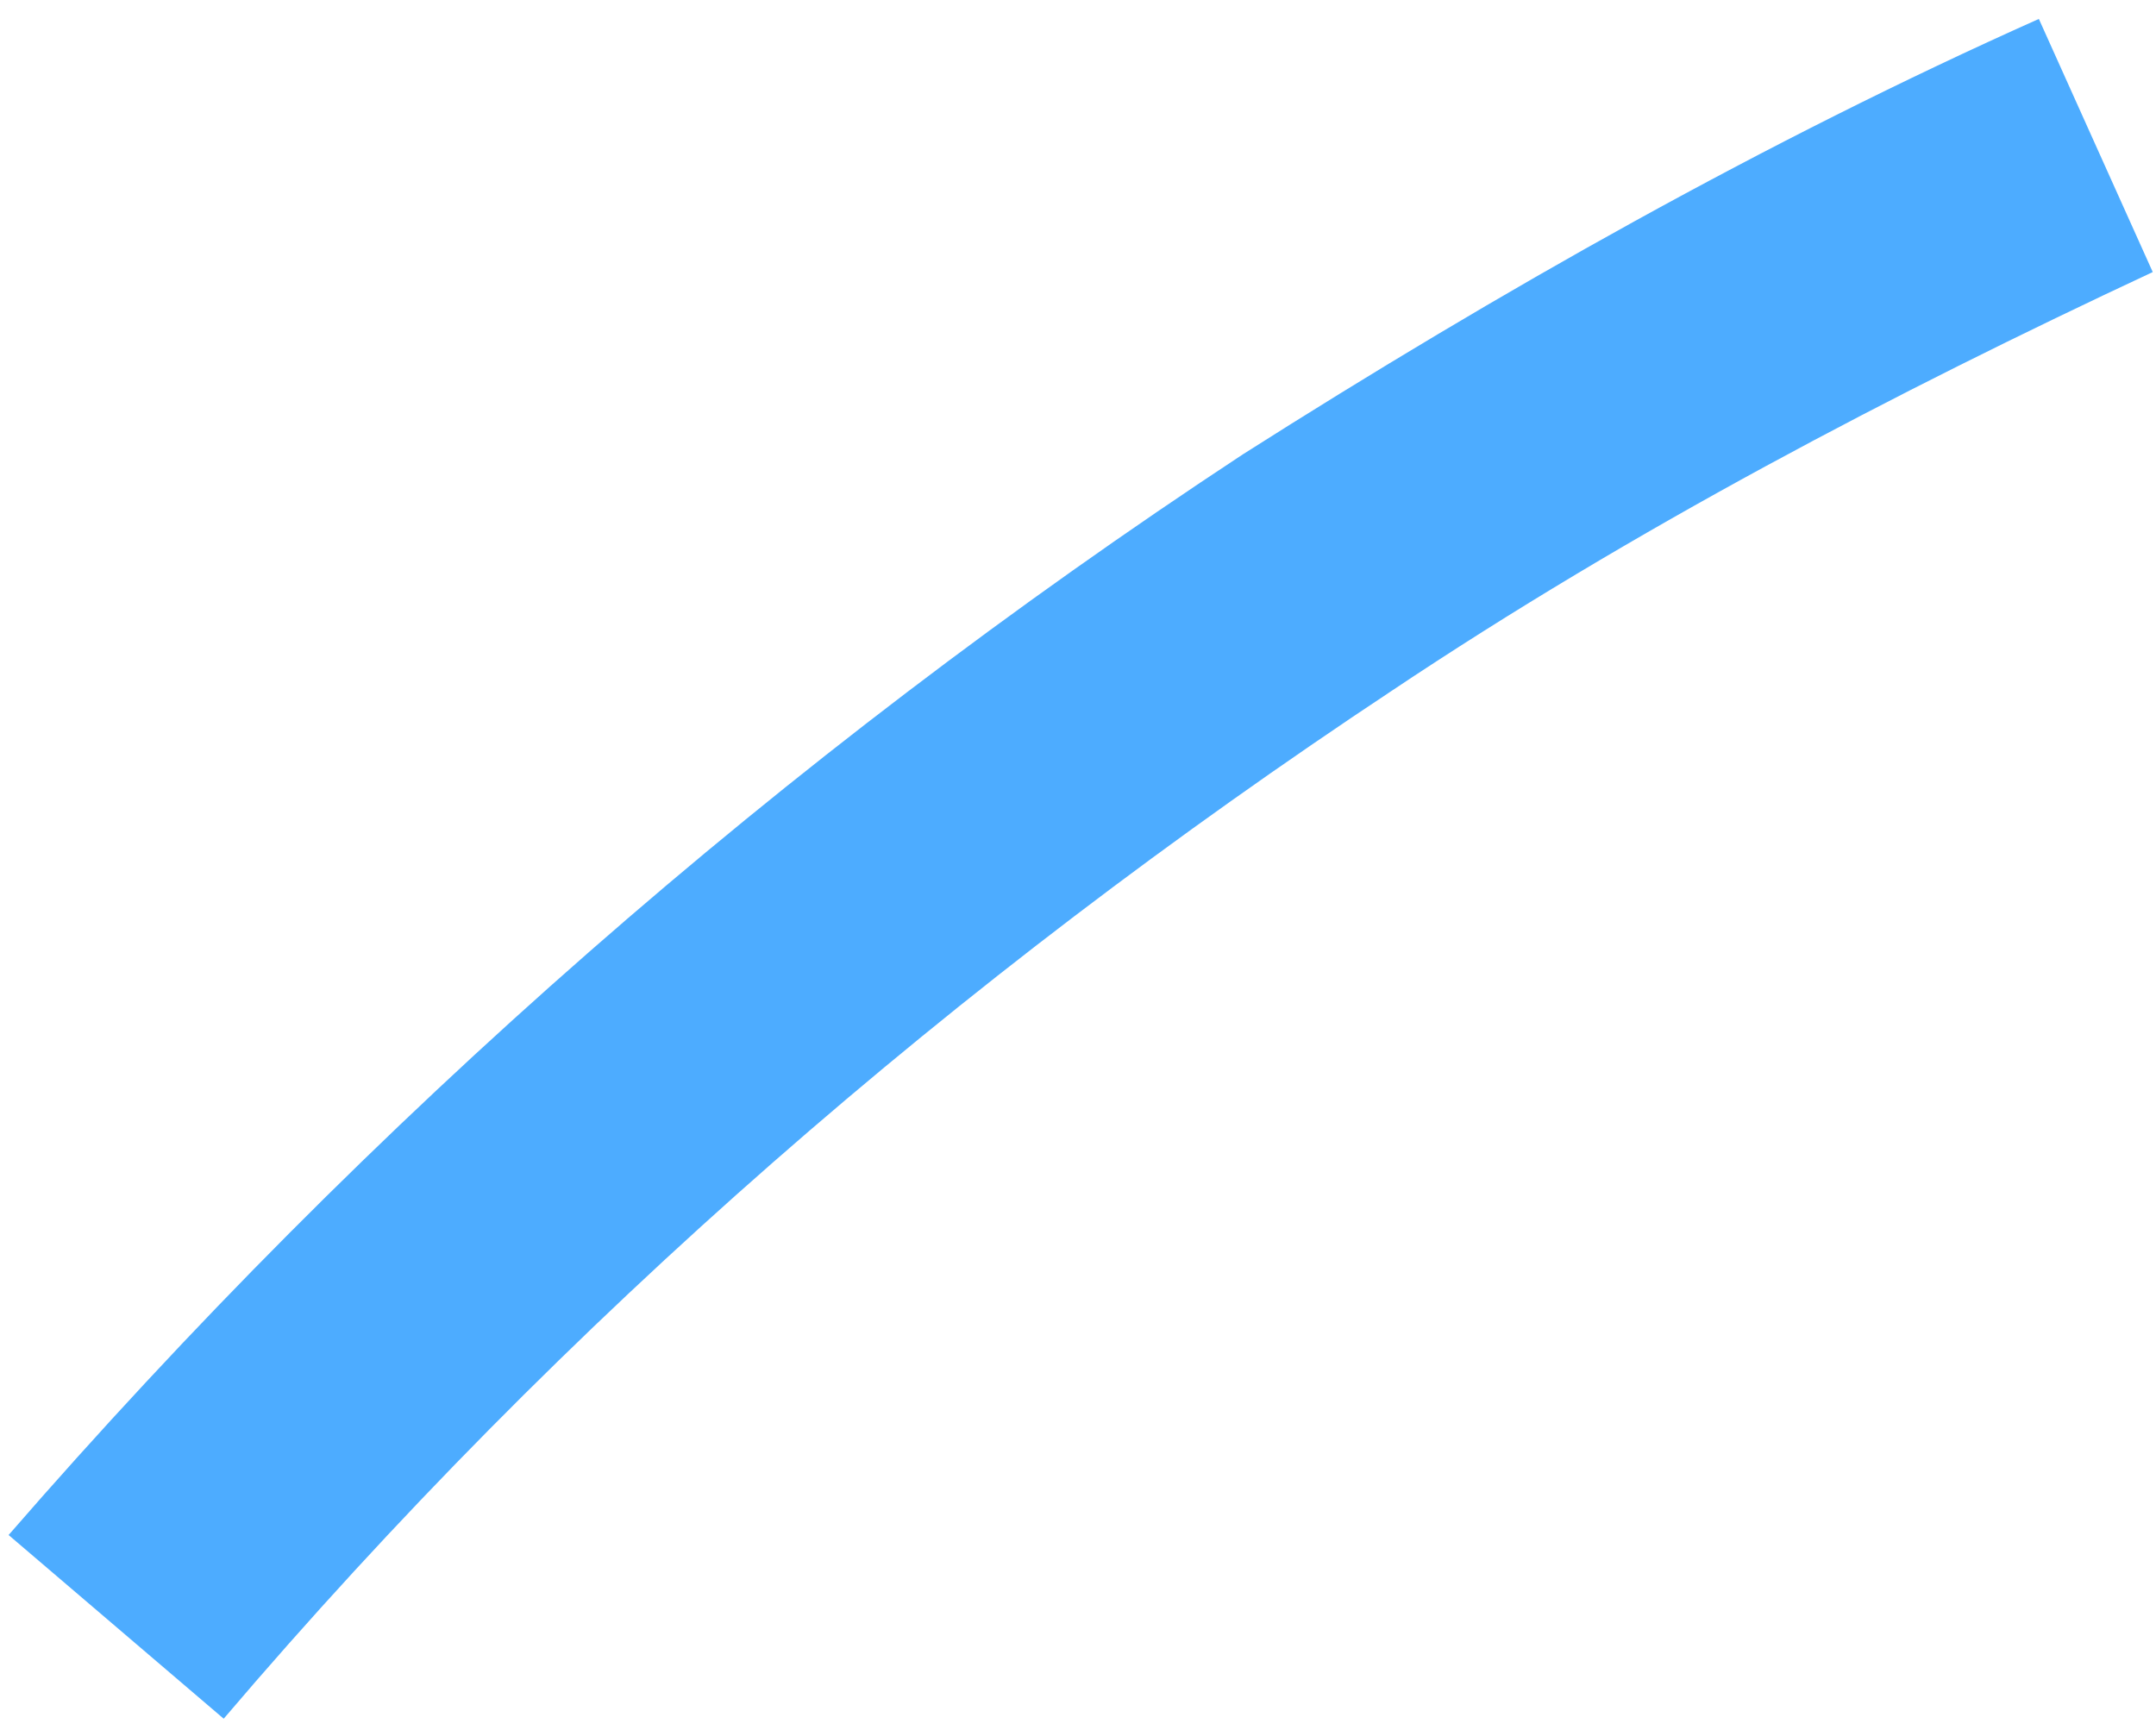 <svg width="81" height="65" viewBox="0 0 81 65" fill="none" xmlns="http://www.w3.org/2000/svg">
<path d="M8.404 64.57L0.323 57.669C13.894 42.049 29.435 28.422 46.699 17.066C56.36 10.929 66.316 5.302 76.599 0.711L80.878 10.221C71.121 14.78 61.396 19.864 52.262 25.969C36.017 36.735 21.218 49.525 8.404 64.57Z" fill="#4DACFF"/>
</svg>
